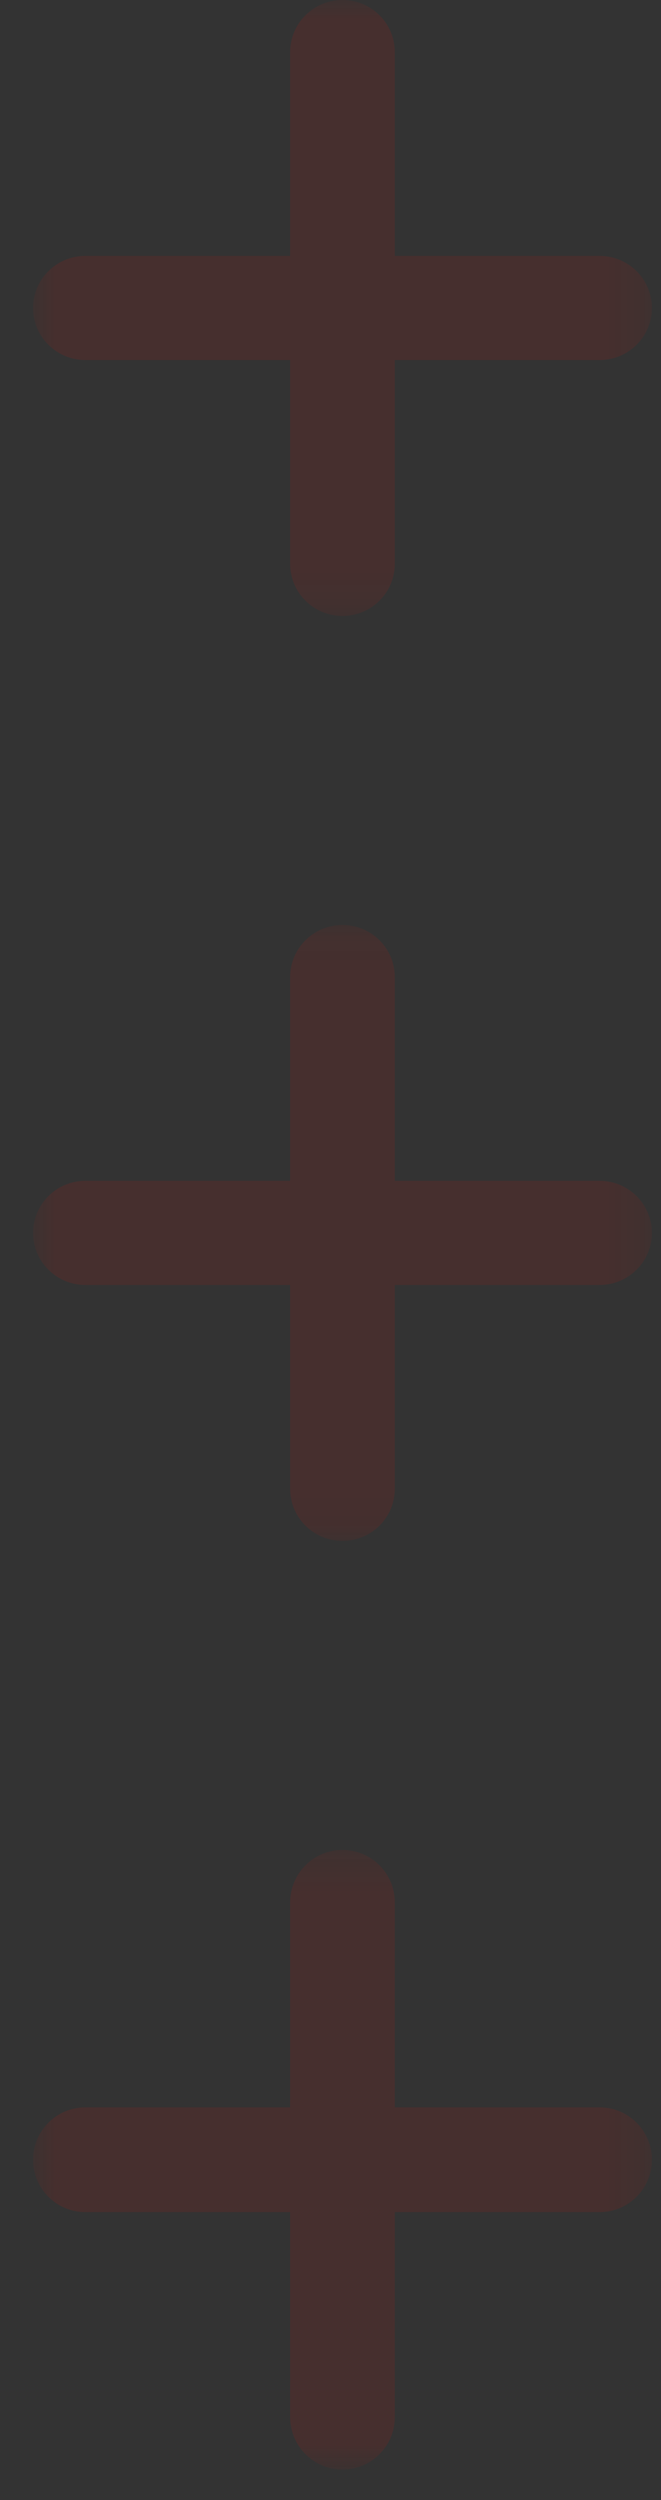 <?xml version="1.0" encoding="UTF-8"?>
<svg width="18px" height="68px" viewBox="0 0 18 68" version="1.1" xmlns="http://www.w3.org/2000/svg" xmlns:xlink="http://www.w3.org/1999/xlink">
    <rect x="0" y="0" width="18" height="68" fill="#333333" stroke="none"/>
    <!-- Generator: Sketch 64 (93537) - https://sketch.com -->
    <title>Group 10</title>
    <desc>Created with Sketch.</desc>
    <defs>
        <linearGradient x1="50%" y1="0%" x2="50%" y2="100%" id="linearGradient-1">
            <stop stop-color="#F50E02" offset="0%"></stop>
            <stop stop-color="#FFFFFF" offset="100%"></stop>
        </linearGradient>
        <polygon id="path-2" points="0 0.247 16.754 0.247 16.754 17.1 0 17.1"></polygon>
        <polygon id="path-4" points="0.158 0.247 16.911 0.247 16.911 17.1 0.158 17.1"></polygon>
        <polygon id="path-6" points="0.316 0.247 17.168 0.247 17.168 17.1 0.316 17.1"></polygon>
    </defs>
    <g id="Page-1" stroke="none" stroke-width="1" fill="none" fill-rule="evenodd">
        <g id="Home-Copy-2" transform="translate(-128, -364)">
            <path d="M-150.997,437 L104.693,437 C126.785,437 144.693,454.909 144.693,477 C144.693,485.467 142.007,493.716 137.02,500.559 L9.174,675.98 C-3.837,693.833 -28.858,697.758 -46.711,684.747 C-50.071,682.298 -53.029,679.34 -55.478,675.98 L-183.323,500.559 C-196.335,482.706 -192.409,457.685 -174.556,444.674 C-167.713,439.687 -159.464,437 -150.997,437 Z" id="Path-33" fill="url(#linearGradient-1)" opacity="0.15" transform="translate(-23.153, 564.712) rotate(-285) translate(23.153, -564.712) "></path>
            <g id="Banner" opacity="0.1">
                <g id="Shapes" transform="translate(0, 32)">
                    <g id="Group-10" transform="translate(137, 366) rotate(-270) translate(-137, -366) translate(103, 357)">
                        <g id="Group-3">
                            <mask id="mask-3" fill="white">
                                <use xlink:href="#path-2"></use>
                            </mask>
                            <g id="Clip-2"></g>
                            <path d="M15.337,7.249 L9.793,7.249 L9.793,1.672 C9.793,0.886 9.159,0.247 8.377,0.247 C7.595,0.247 6.96,0.886 6.96,1.672 L6.96,7.249 L1.416,7.249 C0.634,7.249 -0.001,7.887 -0.001,8.674 C-0.001,9.46 0.634,10.099 1.416,10.099 L6.96,10.099 L6.96,15.675 C6.96,16.462 7.595,17.1 8.377,17.1 C9.159,17.1 9.793,16.462 9.793,15.675 L9.793,10.099 L15.337,10.099 C16.119,10.099 16.754,9.46 16.754,8.674 C16.754,7.887 16.119,7.249 15.337,7.249" id="Fill-1" fill="#F50E02" mask="url(#mask-3)"></path>
                        </g>
                        <g id="Group-6" transform="translate(25, 0)">
                            <mask id="mask-5" fill="white">
                                <use xlink:href="#path-4"></use>
                            </mask>
                            <g id="Clip-5"></g>
                            <path d="M15.494,7.249 L9.95,7.249 L9.95,1.672 C9.95,0.886 9.315,0.247 8.533,0.247 C7.753,0.247 7.117,0.886 7.117,1.672 L7.117,7.249 L1.575,7.249 C0.791,7.249 0.158,7.887 0.158,8.674 C0.158,9.46 0.791,10.099 1.575,10.099 L7.117,10.099 L7.117,15.675 C7.117,16.462 7.753,17.1 8.533,17.1 C9.315,17.1 9.95,16.462 9.95,15.675 L9.95,10.099 L15.494,10.099 C16.278,10.099 16.911,9.46 16.911,8.674 C16.911,7.887 16.278,7.249 15.494,7.249" id="Fill-4" fill="#F50E02" mask="url(#mask-5)"></path>
                        </g>
                        <g id="Group-9" transform="translate(50, 0)">
                            <mask id="mask-7" fill="white">
                                <use xlink:href="#path-6"></use>
                            </mask>
                            <g id="Clip-8"></g>
                            <path d="M15.744,7.249 L10.167,7.249 L10.167,1.672 C10.167,0.886 9.529,0.247 8.742,0.247 C7.956,0.247 7.317,0.886 7.317,1.672 L7.317,7.249 L1.741,7.249 C0.954,7.249 0.316,7.887 0.316,8.674 C0.316,9.46 0.954,10.099 1.741,10.099 L7.317,10.099 L7.317,15.675 C7.317,16.462 7.956,17.1 8.742,17.1 C9.529,17.1 10.167,16.462 10.167,15.675 L10.167,10.099 L15.744,10.099 C16.53,10.099 17.169,9.46 17.169,8.674 C17.169,7.887 16.53,7.249 15.744,7.249" id="Fill-7" fill="#F50E02" mask="url(#mask-7)"></path>
                        </g>
                    </g>
                </g>
            </g>
        </g>
    </g>
</svg>
